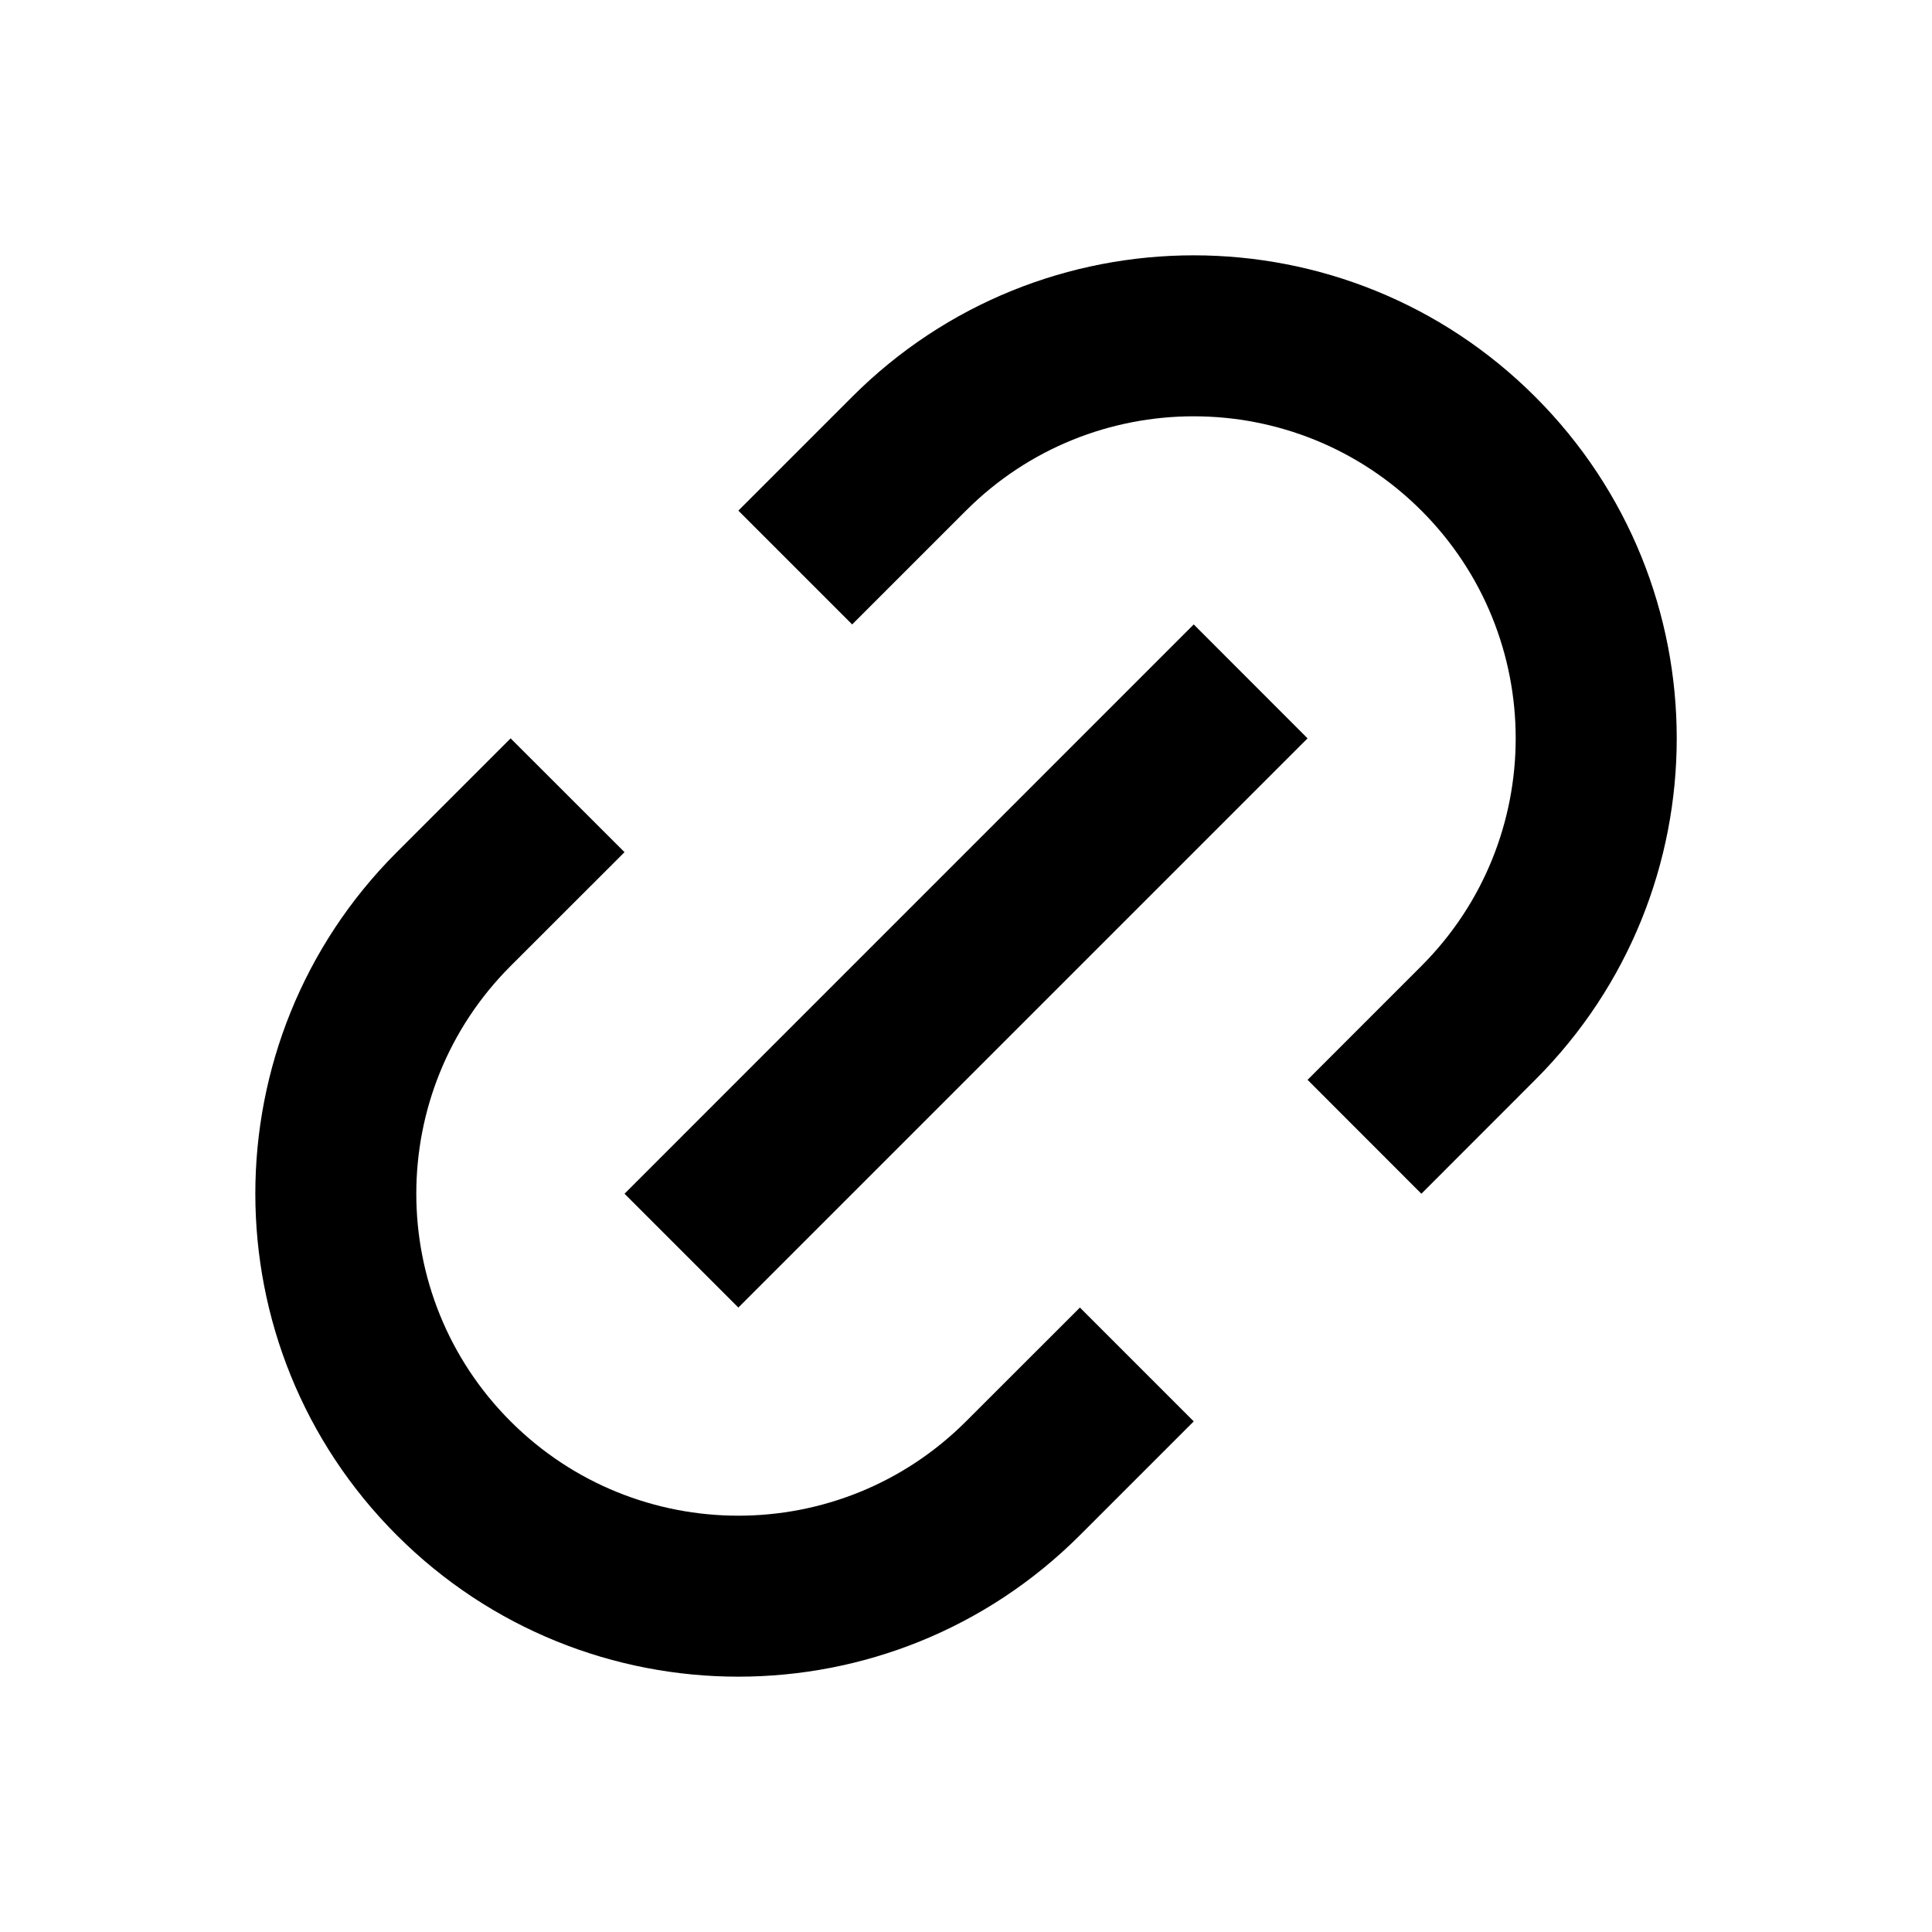<svg width="24" height="24" viewBox="0 0 24 24" fill="none" xmlns="http://www.w3.org/2000/svg">
<g id="btn_linkCopy">
<path id="Vector" d="M17.657 14.829L16.243 13.414L17.657 12C19.219 10.438 19.219 7.905 17.657 6.343C16.095 4.781 13.562 4.781 12 6.343L10.586 7.757L9.172 6.343L10.586 4.929C12.929 2.586 16.728 2.586 19.071 4.929C21.415 7.272 21.415 11.071 19.071 13.414L17.657 14.829ZM14.829 17.657L13.415 19.071C11.071 21.414 7.272 21.414 4.929 19.071C2.586 16.728 2.586 12.929 4.929 10.586L6.343 9.172L7.758 10.586L6.343 12C4.781 13.562 4.781 16.095 6.343 17.657C7.906 19.219 10.438 19.219 12 17.657L13.415 16.243L14.829 17.657ZM14.829 7.757L16.243 9.172L9.172 16.243L7.758 14.829L14.829 7.757Z" fill="black"/>
</g>
</svg>
